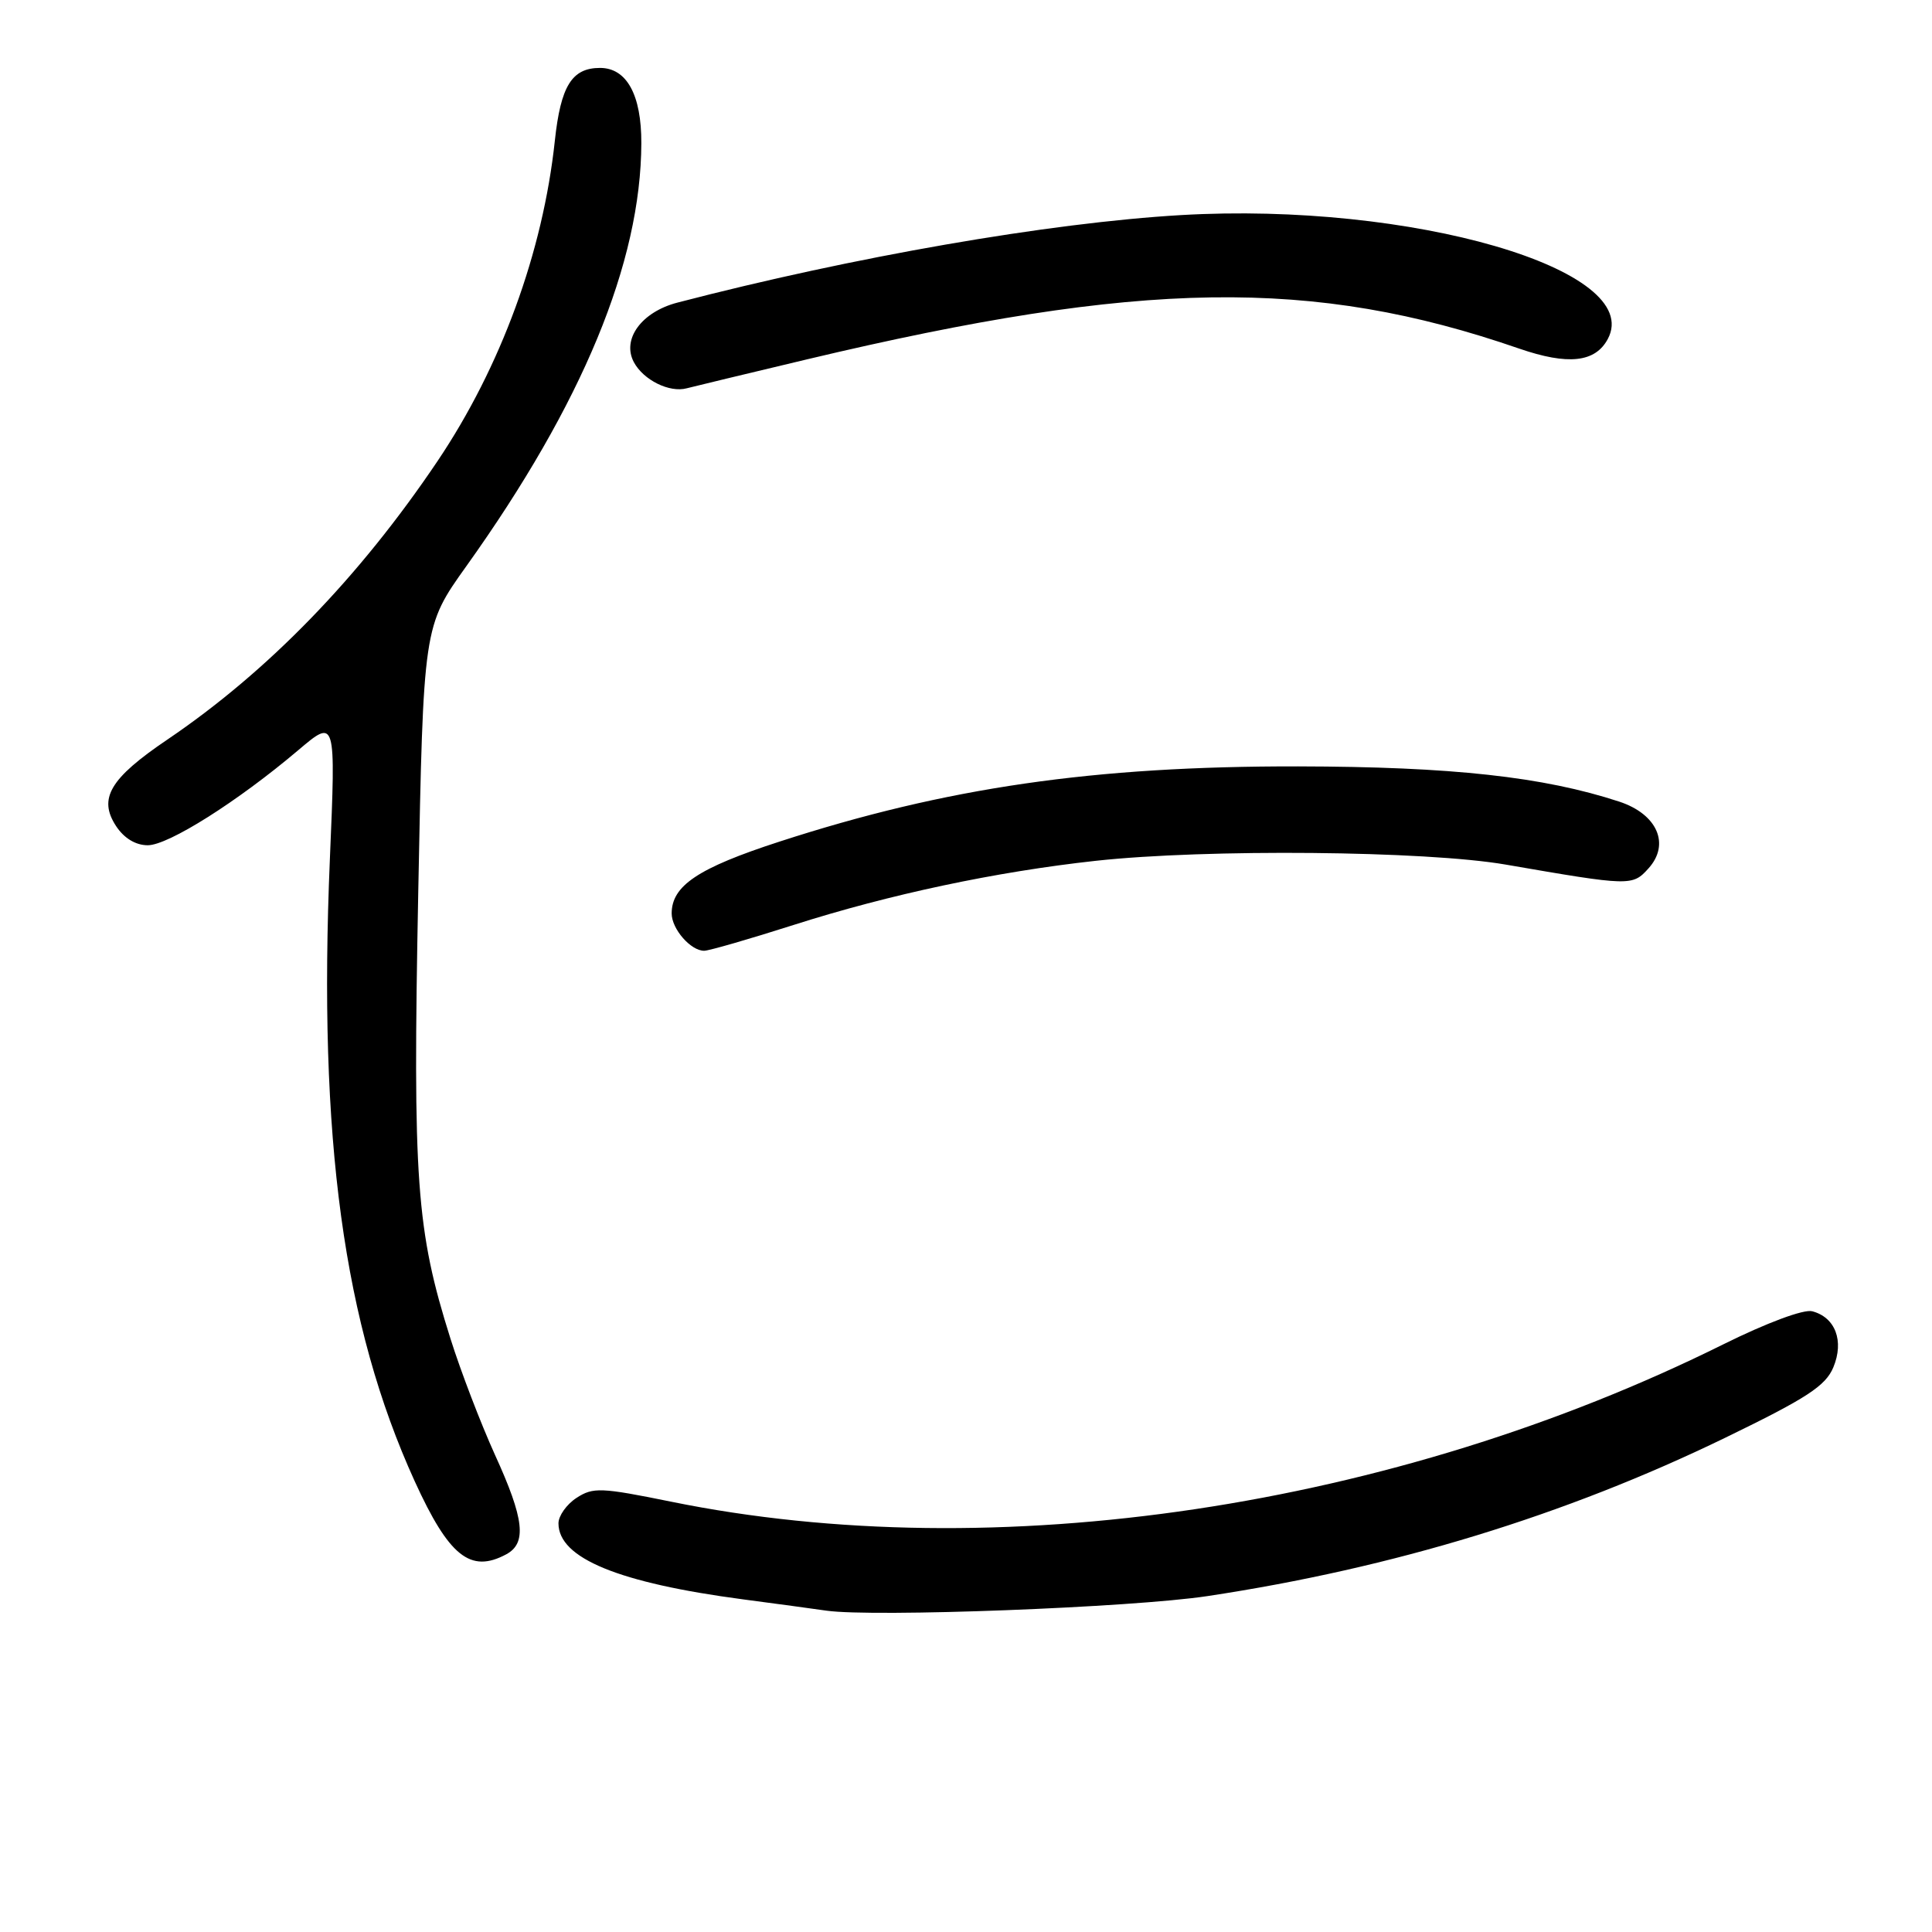 <?xml version="1.0" encoding="UTF-8" standalone="no"?>
<!DOCTYPE svg PUBLIC "-//W3C//DTD SVG 1.1//EN" "http://www.w3.org/Graphics/SVG/1.1/DTD/svg11.dtd" >
<svg xmlns="http://www.w3.org/2000/svg" xmlns:xlink="http://www.w3.org/1999/xlink" version="1.1" viewBox="0 0 256 256">
 <g >
 <path fill="currentColor"
d=" M 160.00 211.49 C 184.63 207.77 207.38 200.81 228.60 190.51 C 239.44 185.25 241.90 183.64 242.93 181.17 C 244.38 177.68 243.19 174.55 240.13 173.75 C 239.01 173.45 234.12 175.27 228.35 178.13 C 184.65 199.83 131.84 207.73 88.92 198.98 C 79.63 197.09 78.58 197.05 76.39 198.48 C 75.07 199.34 74.00 200.86 74.00 201.85 C 74.00 206.47 81.95 209.74 98.50 211.93 C 102.90 212.51 107.85 213.18 109.50 213.42 C 115.75 214.31 149.94 213.01 160.00 211.49 Z  M 67.07 205.96 C 69.83 204.48 69.48 201.29 65.58 192.76 C 63.71 188.63 61.05 181.71 59.69 177.38 C 55.15 163.00 54.68 156.49 55.42 118.24 C 56.10 82.99 56.10 82.99 61.80 75.01 C 77.20 53.45 84.93 34.76 84.98 18.97 C 85.00 12.57 83.04 9.00 79.51 9.00 C 75.78 9.00 74.30 11.38 73.52 18.64 C 71.94 33.41 66.37 48.62 57.96 61.12 C 47.59 76.52 35.51 88.97 22.16 98.01 C 14.56 103.15 12.99 105.81 15.38 109.46 C 16.44 111.07 17.97 112.00 19.58 112.00 C 22.31 112.00 31.48 106.21 39.50 99.42 C 44.50 95.18 44.50 95.18 43.71 113.84 C 42.14 150.86 45.51 175.54 54.95 196.27 C 59.49 206.22 62.33 208.50 67.07 205.96 Z  M 105.16 122.56 C 117.89 118.50 131.96 115.51 145.21 114.06 C 159.86 112.46 188.88 112.73 199.50 114.56 C 216.04 117.42 216.30 117.43 218.43 115.07 C 221.34 111.86 219.60 107.88 214.56 106.22 C 204.50 102.92 192.38 101.59 172.00 101.55 C 144.92 101.51 125.37 104.34 103.25 111.53 C 92.50 115.02 89.00 117.36 89.00 121.04 C 89.00 123.10 91.55 126.01 93.32 125.98 C 93.97 125.97 99.30 124.43 105.16 122.56 Z  M 107.00 47.60 C 151.26 37.08 173.96 36.74 201.30 46.19 C 207.77 48.42 211.38 48.03 213.04 44.92 C 217.97 35.72 187.01 26.73 156.50 28.50 C 139.00 29.52 113.01 34.04 89.75 40.10 C 85.00 41.34 82.37 44.95 83.99 47.99 C 85.26 50.36 88.71 52.07 91.00 51.45 C 91.83 51.23 99.03 49.50 107.00 47.60 Z "/>
</g>
</svg>